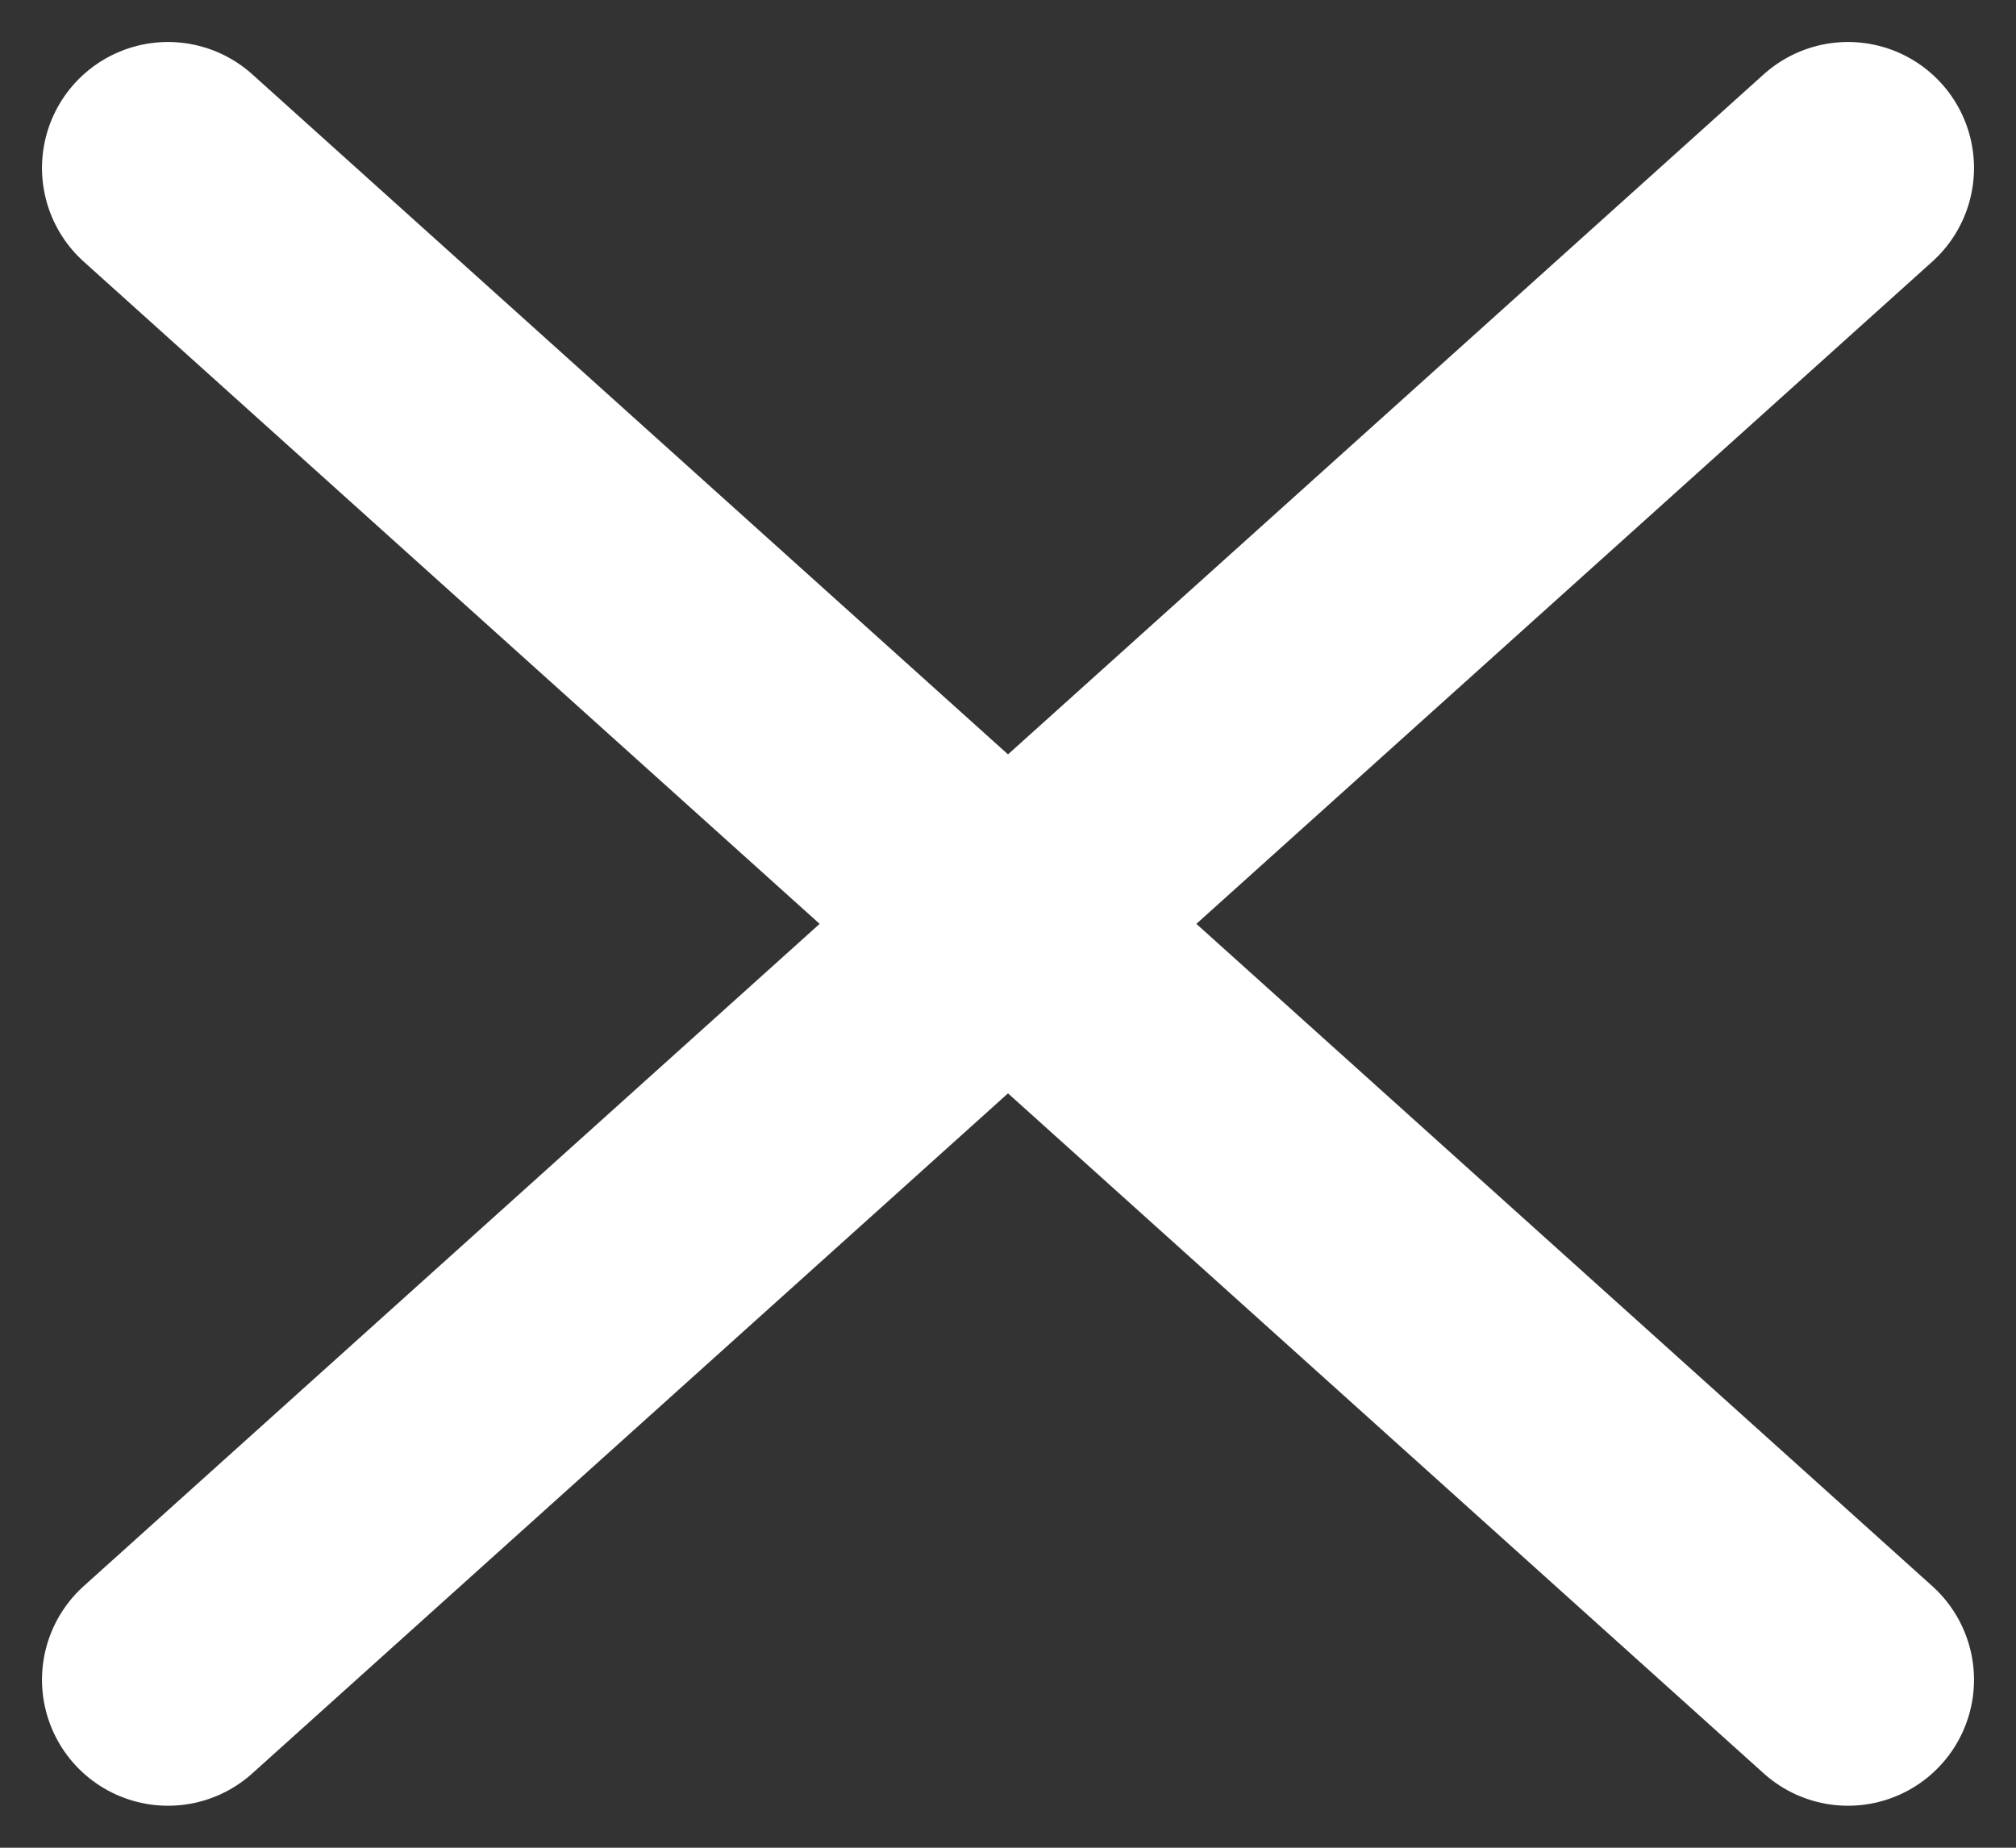 <svg width="24" height="22" viewBox="0 0 24 22" fill="none" xmlns="http://www.w3.org/2000/svg">
<rect x="0" y="0" width="24" height="22" fill="#333333" stroke="none"/>
<path d="M22 2L2 20" stroke="white" stroke-width="3" stroke-linecap="round"/>
<path d="M2 2L22 20" stroke="white" stroke-width="3" stroke-linecap="round"/>
</svg>
